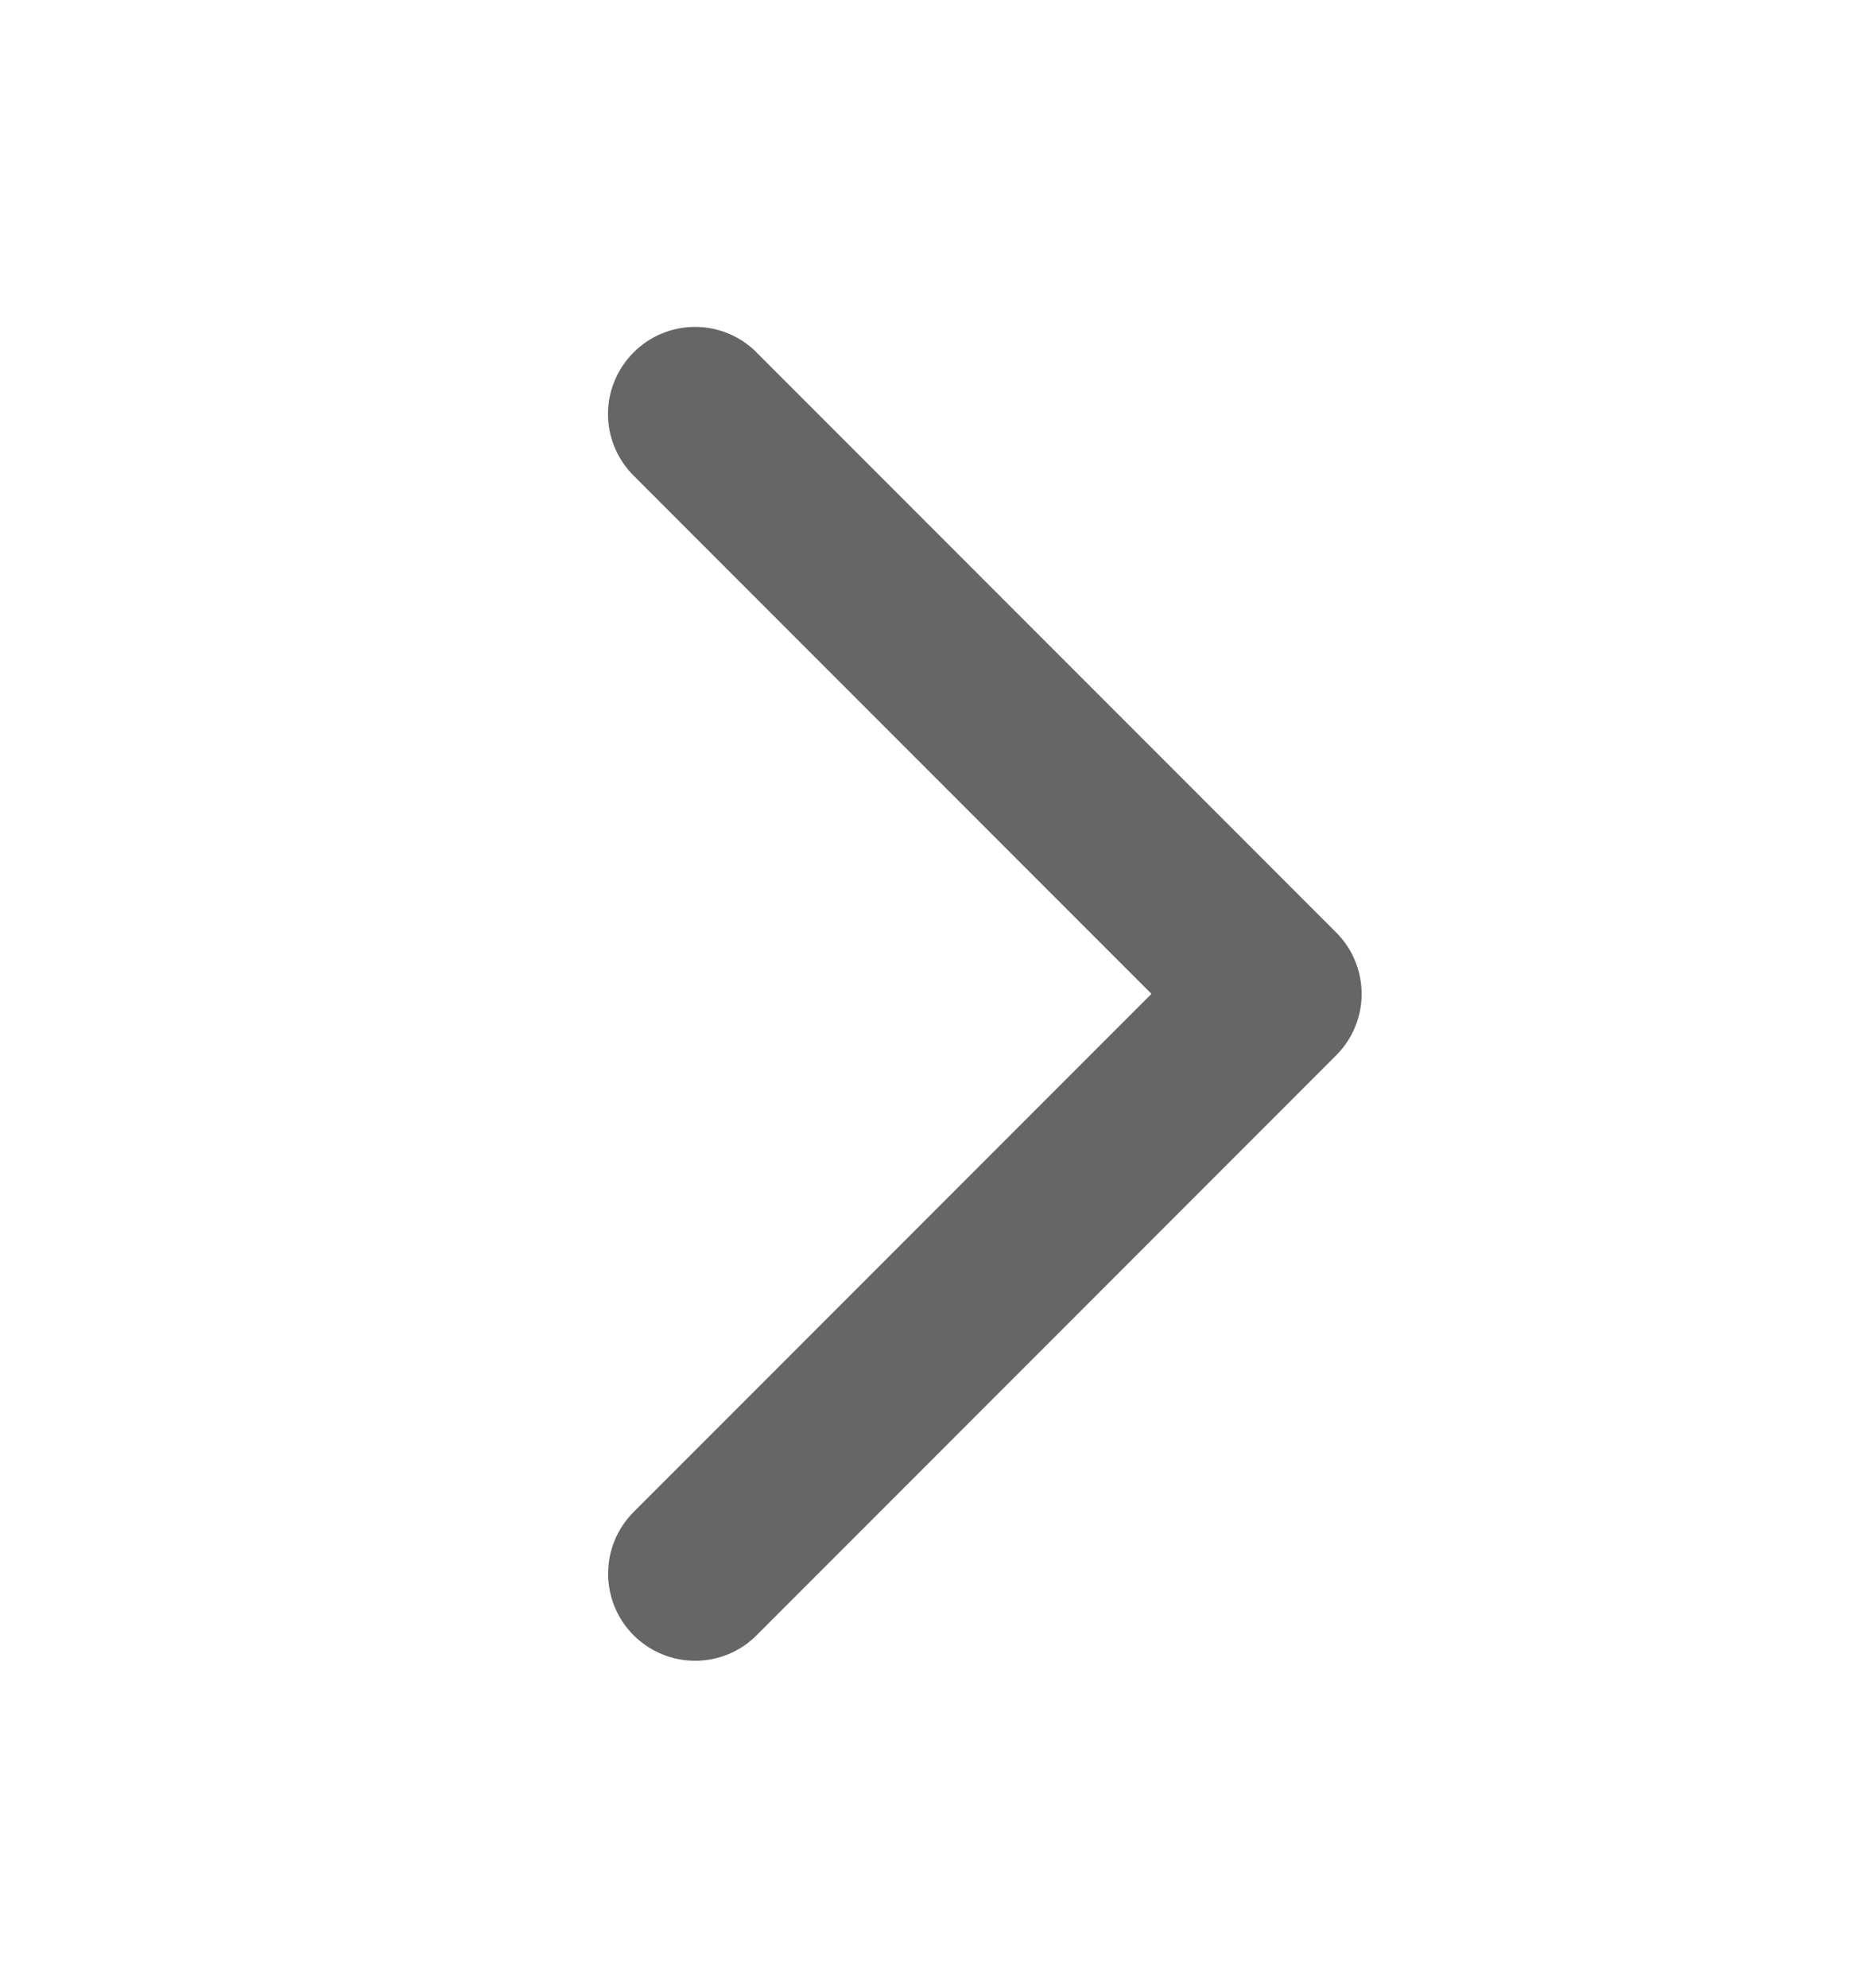 <svg width="14" height="15" viewBox="0 0 14 15" fill="none" xmlns="http://www.w3.org/2000/svg">
<path d="M5.714 2.661L10.089 7.036C10.15 7.097 10.199 7.169 10.232 7.249C10.265 7.329 10.282 7.414 10.282 7.501C10.282 7.587 10.265 7.672 10.232 7.752C10.199 7.832 10.15 7.904 10.089 7.965L5.714 12.34C5.591 12.464 5.424 12.533 5.249 12.533C5.075 12.533 4.908 12.464 4.784 12.34C4.661 12.217 4.592 12.05 4.592 11.876C4.592 11.701 4.661 11.534 4.784 11.411L8.695 7.5L4.784 3.589C4.661 3.466 4.591 3.299 4.591 3.124C4.591 2.95 4.661 2.783 4.784 2.66C4.907 2.536 5.074 2.467 5.249 2.467C5.423 2.467 5.59 2.536 5.714 2.66L5.714 2.661Z" fill="black" fill-opacity="0.6"/>
</svg>
